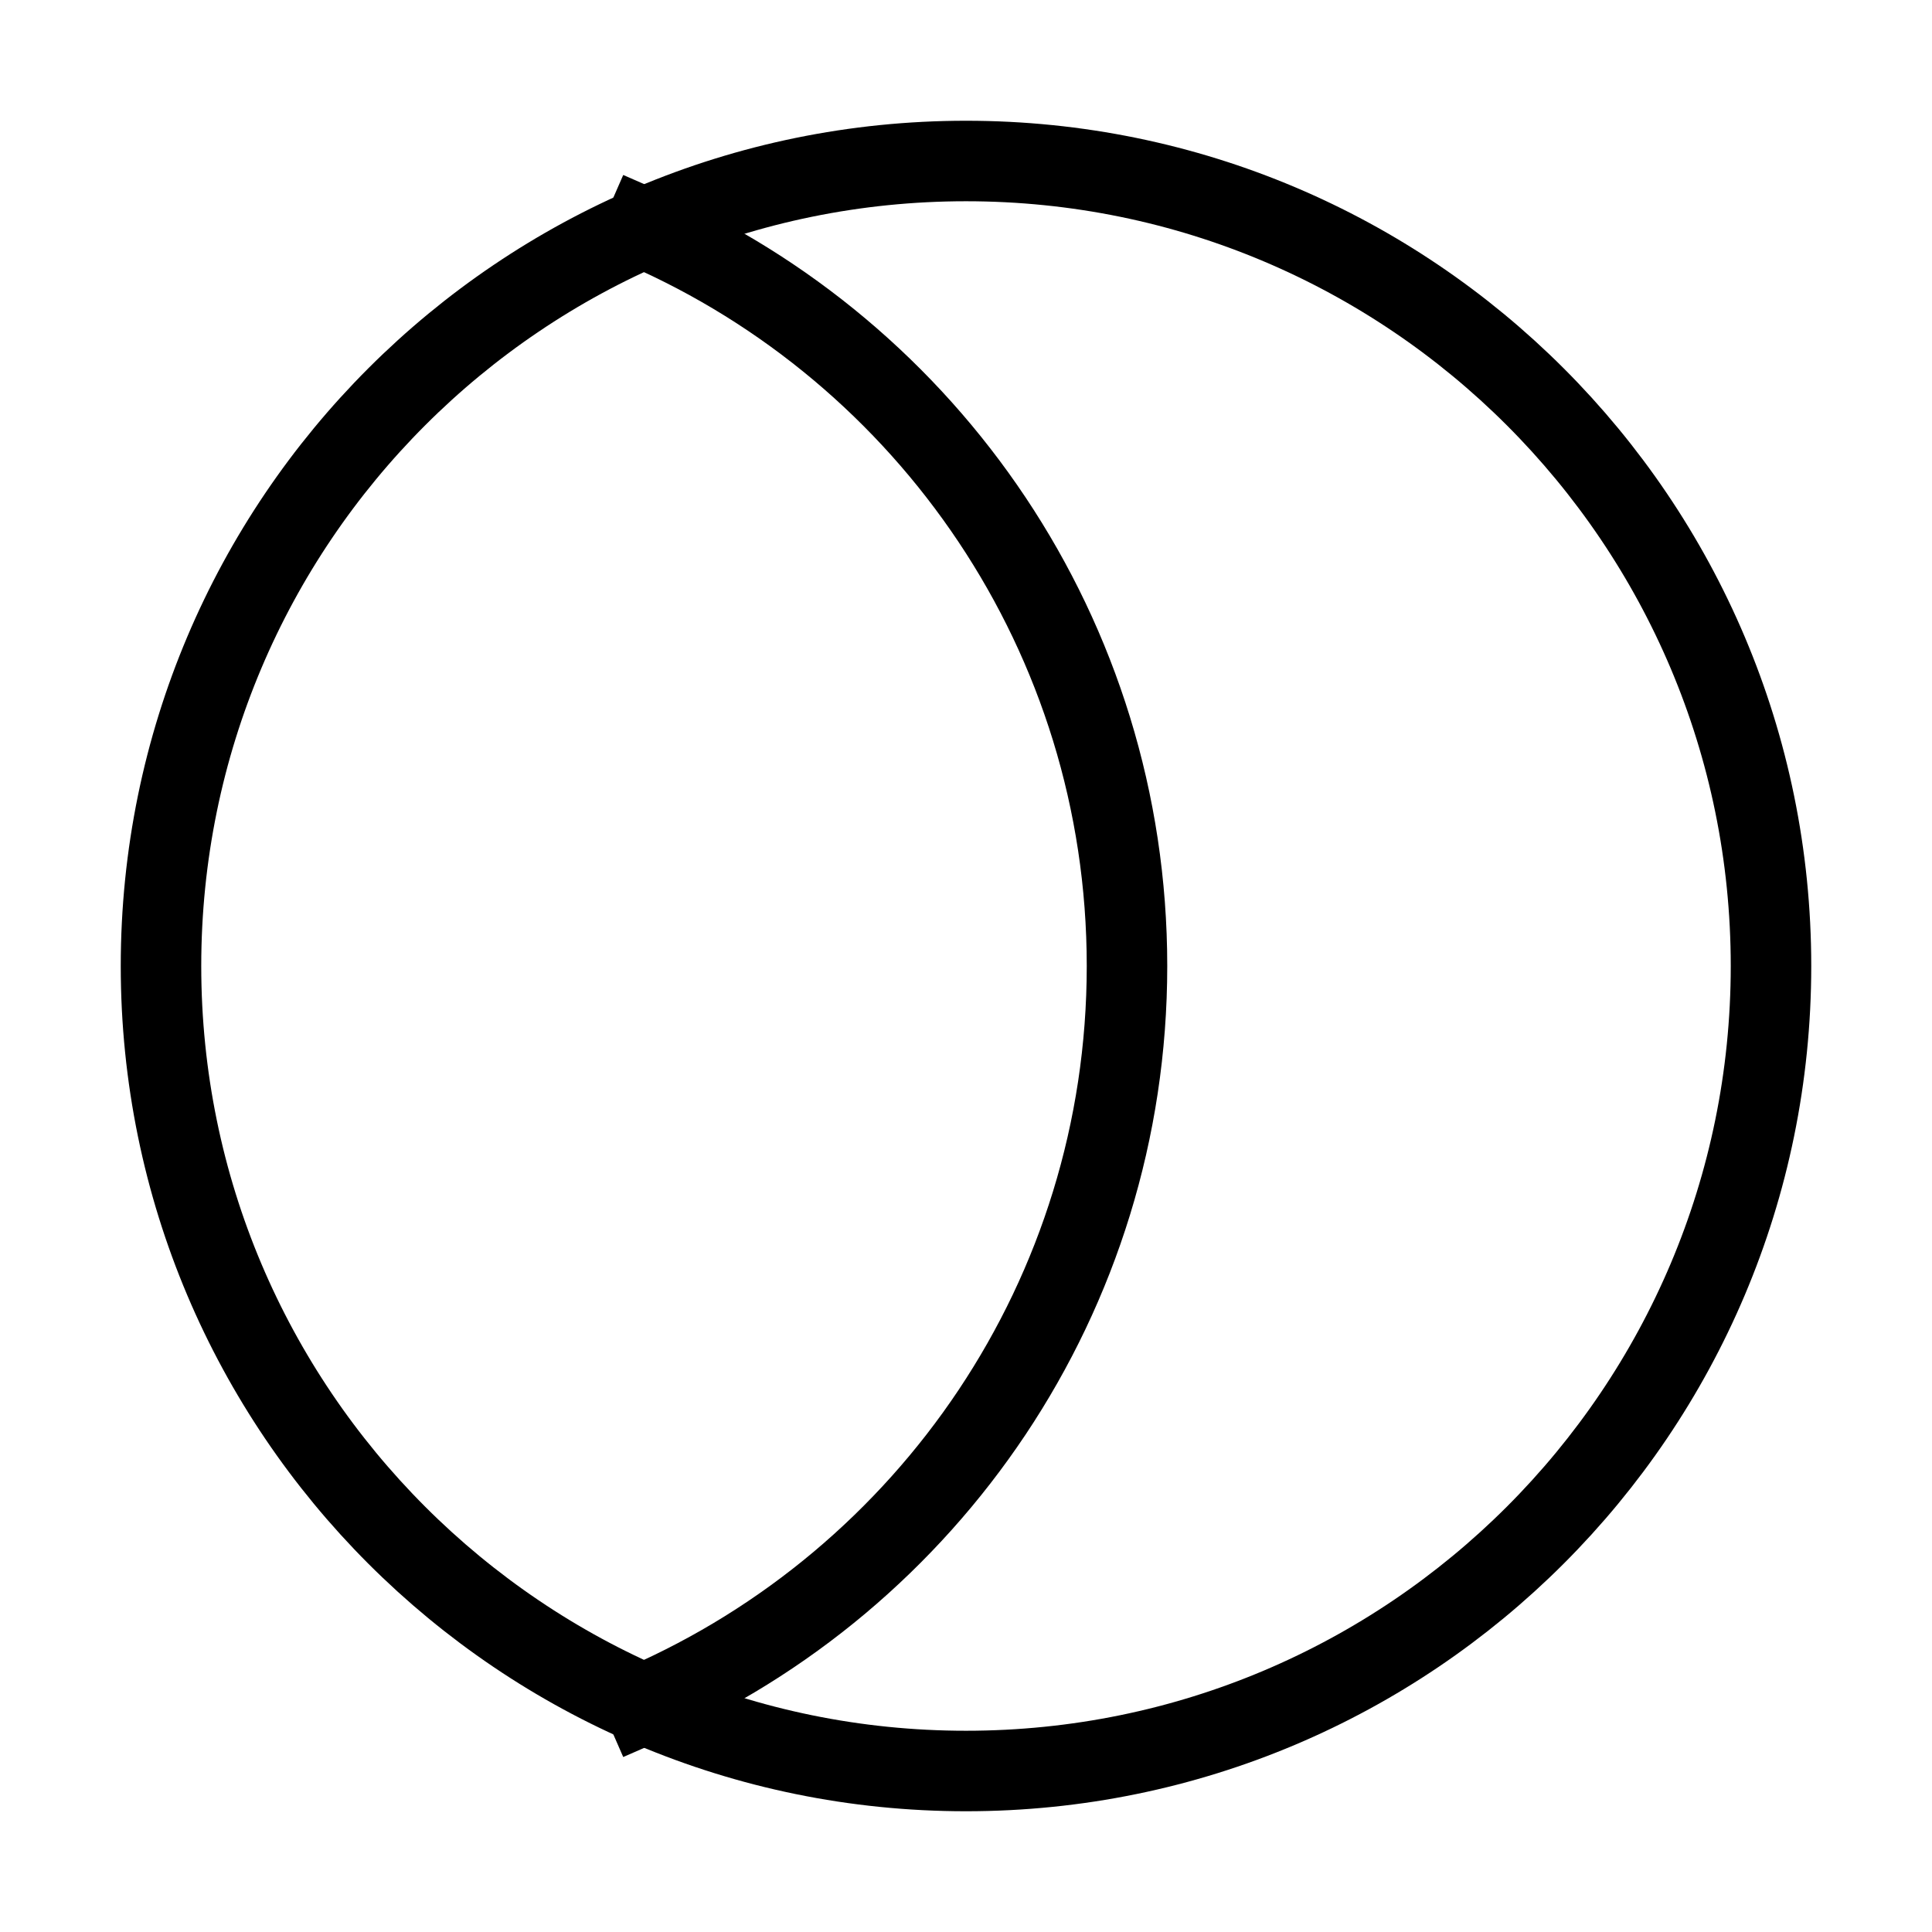 <svg width="48px" height="48px" viewBox="0 0 24 24" xmlns="http://www.w3.org/2000/svg" aria-labelledby="maskIconTitle" stroke="#000" stroke-width="1" stroke-linecap="square" stroke-linejoin="miter" fill="none" color="#000"> <title id="maskIconTitle">Mask</title> <path fill-rule="evenodd" clip-rule="evenodd" d="M12 22C17.523 22 22 17.523 22 12C22 6.477 17.523 2 12 2C6.477 2 2 6.477 2 12C2 17.523 6.477 22 12 22Z"/> <path d="M8 2.832C11.532 4.375 14 7.899 14 12C14 16.101 11.532 19.625 8 21.168"/> </svg>